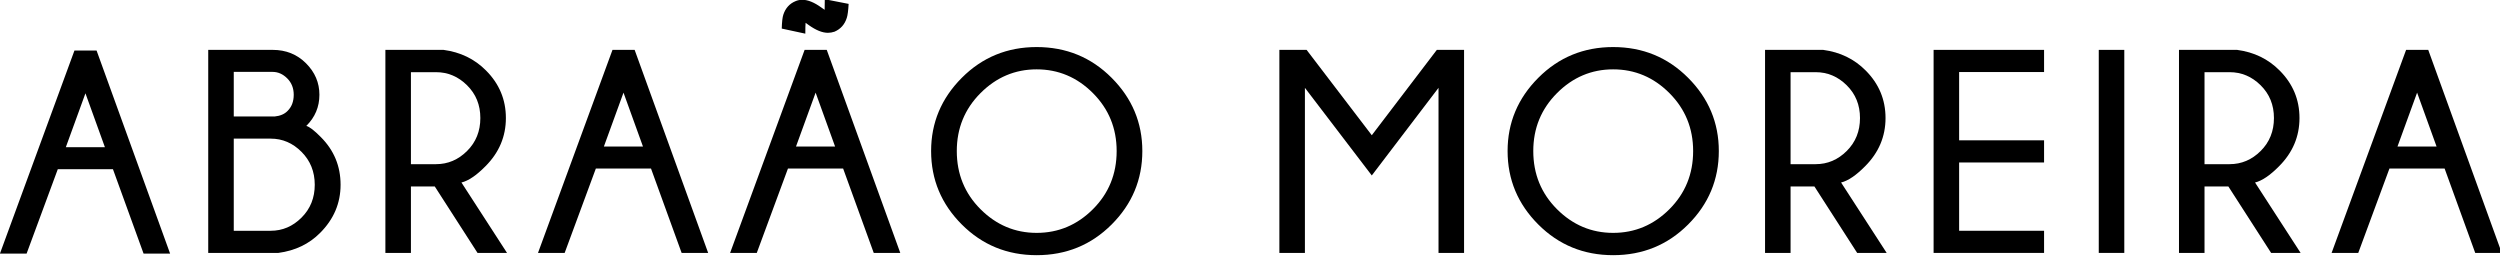 <?xml version="1.0" encoding="UTF-8" standalone="no"?>
<!-- Created with Inkscape (http://www.inkscape.org/) -->

<svg
   width="164.953mm"
   height="16.877mm"
   viewBox="0 0 164.953 16.877"
   version="1.1"
   id="svg5"
   xml:space="preserve"
   xmlns:inkscape="http://www.inkscape.org/namespaces/inkscape"
   xmlns:sodipodi="http://sodipodi.sourceforge.net/DTD/sodipodi-0.dtd"
   xmlns="http://www.w3.org/2000/svg"
   xmlns:svg="http://www.w3.org/2000/svg"><sodipodi:namedview
     id="namedview7"
     pagecolor="#505050"
     bordercolor="#eeeeee"
     borderopacity="1"
     inkscape:showpageshadow="0"
     inkscape:pageopacity="0"
     inkscape:pagecheckerboard="0"
     inkscape:deskcolor="#505050"
     inkscape:document-units="mm"
     showgrid="false" /><defs
     id="defs2"><clipPath
       clipPathUnits="userSpaceOnUse"
       id="clipPath1250"><path
         d="M 0,566.929 H 566.929 V 0 H 0 Z"
         id="path1248" /></clipPath></defs><g
     id="g1240"
     transform="matrix(0.353,0,0,-0.353,6.922,9.713)"
     style="fill:#000000;fill-opacity:1"
     inkscape:export-filename=".\logos.svg"
     inkscape:export-xdpi="96"
     inkscape:export-ydpi="96"><path
       d="M 0,0 -3.639,10.074 -7.305,0 Z m -1.556,18.065 13.741,-37.95 H 7.227 L 1.504,-4.114 H -8.808 l -5.829,-15.771 h -4.984 l 13.925,37.95 z"
       style="fill:#000000;fill-opacity:1;fill-rule:nonzero;stroke:none"
       id="path1242" /></g><g
     id="g1244"
     transform="matrix(0.353,0,0,-0.353,-17.523,80.416)"
     style="fill:#000000;fill-opacity:1"><g
       id="g1246"
       clip-path="url(#clipPath1250)"
       style="fill:#000000;fill-opacity:1"><g
         id="g1252"
         transform="translate(100.244,184.673)"
         style="fill:#000000;fill-opacity:1"><path
           d="m 0,0 c 2.198,0 4.119,0.821 5.763,2.466 1.644,1.644 2.466,3.688 2.466,6.132 0,2.443 -0.822,4.492 -2.466,6.145 C 4.119,16.396 2.198,17.222 0,17.222 H -6.91 V 0 Z m -6.91,29.697 v -8.335 h 7.649 c 1.037,0.105 1.837,0.449 2.4,1.03 0.773,0.755 1.16,1.766 1.16,3.033 0,1.229 -0.404,2.249 -1.213,3.058 -0.809,0.809 -1.723,1.214 -2.743,1.214 z M 9.363,17.512 c 2.461,-2.461 3.692,-5.433 3.692,-8.914 0,-3.447 -1.275,-6.444 -3.824,-8.993 C 7.174,-2.471 4.571,-3.719 1.424,-4.14 H -11.683 V 33.811 H 0.37 c 2.479,0 4.553,-0.835 6.223,-2.505 1.671,-1.671 2.506,-3.632 2.506,-5.881 0,-2.27 -0.817,-4.212 -2.452,-5.829 0.58,-0.142 1.485,-0.836 2.716,-2.084"
           style="fill:#000000;fill-opacity:1;fill-rule:nonzero;stroke:none"
           id="path1254" /></g><g
         id="g1256"
         transform="translate(126.449,214.316)"
         style="fill:#000000;fill-opacity:1"><path
           d="m 0,0 v -17.194 h 4.695 c 2.215,0 4.149,0.821 5.801,2.465 1.653,1.645 2.48,3.697 2.48,6.159 0,2.444 -0.827,4.482 -2.48,6.118 C 8.844,-0.815 6.91,0 4.695,0 Z M 4.457,-21.361 H 0 V -33.782 H -4.773 V 4.168 H 6.093 c 3.164,-0.422 5.81,-1.705 7.937,-3.851 2.479,-2.479 3.719,-5.441 3.719,-8.887 0,-3.464 -1.275,-6.47 -3.824,-9.019 -1.688,-1.707 -3.182,-2.718 -4.483,-3.034 l 8.518,-13.159 h -5.512 z"
           style="fill:#000000;fill-opacity:1;fill-rule:nonzero;stroke:none"
           id="path1258" /></g><g
         id="g1260"
         transform="translate(169.821,200.418)"
         style="fill:#000000;fill-opacity:1"><path
           d="M 0,0 -3.639,10.074 -7.305,0 Z m -1.556,18.065 13.741,-37.95 H 7.227 L 1.503,-4.114 H -8.808 l -5.829,-15.771 h -4.984 l 13.924,37.95 z"
           style="fill:#000000;fill-opacity:1;fill-rule:nonzero;stroke:none"
           id="path1262" /></g><g
         id="g1264"
         transform="translate(205.731,200.418)"
         style="fill:#000000;fill-opacity:1"><path
           d="M 0,0 -3.639,10.074 -7.306,0 Z m -5.512,23.128 c -0.036,-0.386 -0.052,-1.063 -0.052,-2.03 l -4.405,0.95 c 0.034,1.248 0.132,2.11 0.29,2.584 0.404,1.231 1.16,2.074 2.268,2.532 0.387,0.176 0.818,0.264 1.292,0.264 1.038,0 2.224,-0.485 3.561,-1.451 0.245,-0.176 0.448,-0.315 0.606,-0.422 0.018,0.386 0.026,1.047 0.026,1.978 L 2.531,26.662 C 2.461,25.397 2.347,24.527 2.188,24.052 1.802,22.822 1.037,21.96 -0.105,21.467 c -0.423,-0.141 -0.836,-0.21 -1.24,-0.21 -1.038,0 -2.233,0.483 -3.587,1.45 -0.229,0.176 -0.422,0.316 -0.58,0.421 m 3.955,-5.063 13.742,-37.95 H 7.226 L 1.503,-4.114 H -8.809 l -5.828,-15.771 h -4.985 l 13.925,37.95 z"
           style="fill:#000000;fill-opacity:1;fill-rule:nonzero;stroke:none"
           id="path1266" /></g><g
         id="g1268"
         transform="translate(243.407,214.844)"
         style="fill:#000000;fill-opacity:1"><path
           d="m 0,0 c -4.044,0 -7.542,-1.481 -10.497,-4.443 -2.954,-2.963 -4.43,-6.572 -4.43,-10.826 0,-4.291 1.476,-7.913 4.43,-10.867 2.955,-2.953 6.453,-4.429 10.497,-4.429 4.062,0 7.569,1.476 10.522,4.429 2.955,2.954 4.431,6.576 4.431,10.867 0,4.254 -1.476,7.863 -4.431,10.826 C 7.569,-1.481 4.062,0 0,0 m 14.017,-1.583 c 3.824,-3.832 5.736,-8.395 5.736,-13.686 0,-5.328 -1.912,-9.905 -5.736,-13.728 -3.824,-3.824 -8.496,-5.735 -14.017,-5.735 -5.503,0 -10.167,1.911 -13.991,5.735 -3.824,3.823 -5.736,8.4 -5.736,13.728 0,5.291 1.912,9.854 5.736,13.686 3.824,3.834 8.488,5.751 13.991,5.751 5.521,0 10.193,-1.917 14.017,-5.751"
           style="fill:#000000;fill-opacity:1;fill-rule:nonzero;stroke:none"
           id="path1270" /></g><g
         id="g1272"
         transform="translate(323.296,218.484)"
         style="fill:#000000;fill-opacity:1"><path
           d="M 0,0 V -37.95 H -4.774 V -7.094 L -17.247,-23.473 -29.748,-7.094 V -37.95 h -4.773 V 0 h 5.089 L -17.247,-15.955 -5.091,0 Z"
           style="fill:#000000;fill-opacity:1;fill-rule:nonzero;stroke:none"
           id="path1274" /></g><g
         id="g1276"
         transform="translate(351.162,214.844)"
         style="fill:#000000;fill-opacity:1"><path
           d="m 0,0 c -4.044,0 -7.543,-1.481 -10.498,-4.443 -2.953,-2.963 -4.43,-6.572 -4.43,-10.826 0,-4.291 1.477,-7.913 4.43,-10.867 2.955,-2.953 6.454,-4.429 10.498,-4.429 4.061,0 7.569,1.476 10.522,4.429 2.954,2.954 4.43,6.576 4.43,10.867 0,4.254 -1.476,7.863 -4.43,10.826 C 7.569,-1.481 4.061,0 0,0 m 14.016,-1.583 c 3.825,-3.832 5.737,-8.395 5.737,-13.686 0,-5.328 -1.912,-9.905 -5.737,-13.728 -3.824,-3.824 -8.495,-5.735 -14.016,-5.735 -5.504,0 -10.167,1.911 -13.991,5.735 -3.825,3.823 -5.738,8.4 -5.738,13.728 0,5.291 1.913,9.854 5.738,13.686 3.824,3.834 8.487,5.751 13.991,5.751 5.521,0 10.192,-1.917 14.016,-5.751"
           style="fill:#000000;fill-opacity:1;fill-rule:nonzero;stroke:none"
           id="path1278" /></g><g
         id="g1280"
         transform="translate(384.326,214.316)"
         style="fill:#000000;fill-opacity:1"><path
           d="m 0,0 v -17.194 h 4.696 c 2.215,0 4.149,0.821 5.802,2.465 1.652,1.645 2.479,3.697 2.479,6.159 0,2.444 -0.827,4.482 -2.479,6.118 C 8.845,-0.815 6.911,0 4.696,0 Z M 4.457,-21.361 H 0 V -33.782 H -4.771 V 4.168 H 6.093 c 3.165,-0.422 5.812,-1.705 7.939,-3.851 2.479,-2.479 3.718,-5.441 3.718,-8.887 0,-3.464 -1.274,-6.47 -3.823,-9.019 -1.689,-1.707 -3.184,-2.718 -4.485,-3.034 l 8.519,-13.159 h -5.513 z"
           style="fill:#000000;fill-opacity:1;fill-rule:nonzero;stroke:none"
           id="path1282" /></g><g
         id="g1284"
         transform="translate(431.709,218.484)"
         style="fill:#000000;fill-opacity:1"><path
           d="M 0,0 V -4.141 H -15.877 V -16.905 H 0 v -4.141 H -15.877 V -33.811 H 0 V -37.95 H -20.649 V 0 Z"
           style="fill:#000000;fill-opacity:1;fill-rule:nonzero;stroke:none"
           id="path1286" /></g><path
         d="m 446.704,180.534 h -4.773 v 37.95 h 4.773 z"
         style="fill:#000000;fill-opacity:1;fill-rule:nonzero;stroke:none"
         id="path1288" /><g
         id="g1290"
         transform="translate(461.699,214.316)"
         style="fill:#000000;fill-opacity:1"><path
           d="m 0,0 v -17.194 h 4.695 c 2.215,0 4.15,0.821 5.802,2.465 1.652,1.645 2.48,3.697 2.48,6.159 0,2.444 -0.828,4.482 -2.48,6.118 C 8.845,-0.815 6.91,0 4.695,0 Z M 4.457,-21.361 H 0 V -33.782 H -4.772 V 4.168 H 6.093 c 3.165,-0.422 5.811,-1.705 7.938,-3.851 2.479,-2.479 3.719,-5.441 3.719,-8.887 0,-3.464 -1.275,-6.47 -3.824,-9.019 -1.688,-1.707 -3.184,-2.718 -4.484,-3.034 l 8.518,-13.159 h -5.512 z"
           style="fill:#000000;fill-opacity:1;fill-rule:nonzero;stroke:none"
           id="path1292" /></g><g
         id="g1294"
         transform="translate(505.073,200.418)"
         style="fill:#000000;fill-opacity:1"><path
           d="M 0,0 -3.639,10.074 -7.306,0 Z m -1.557,18.065 13.741,-37.95 H 7.226 L 1.504,-4.114 H -8.809 l -5.829,-15.771 h -4.983 l 13.925,37.95 z"
           style="fill:#000000;fill-opacity:1;fill-rule:nonzero;stroke:none"
           id="path1296" /></g></g></g></svg>
